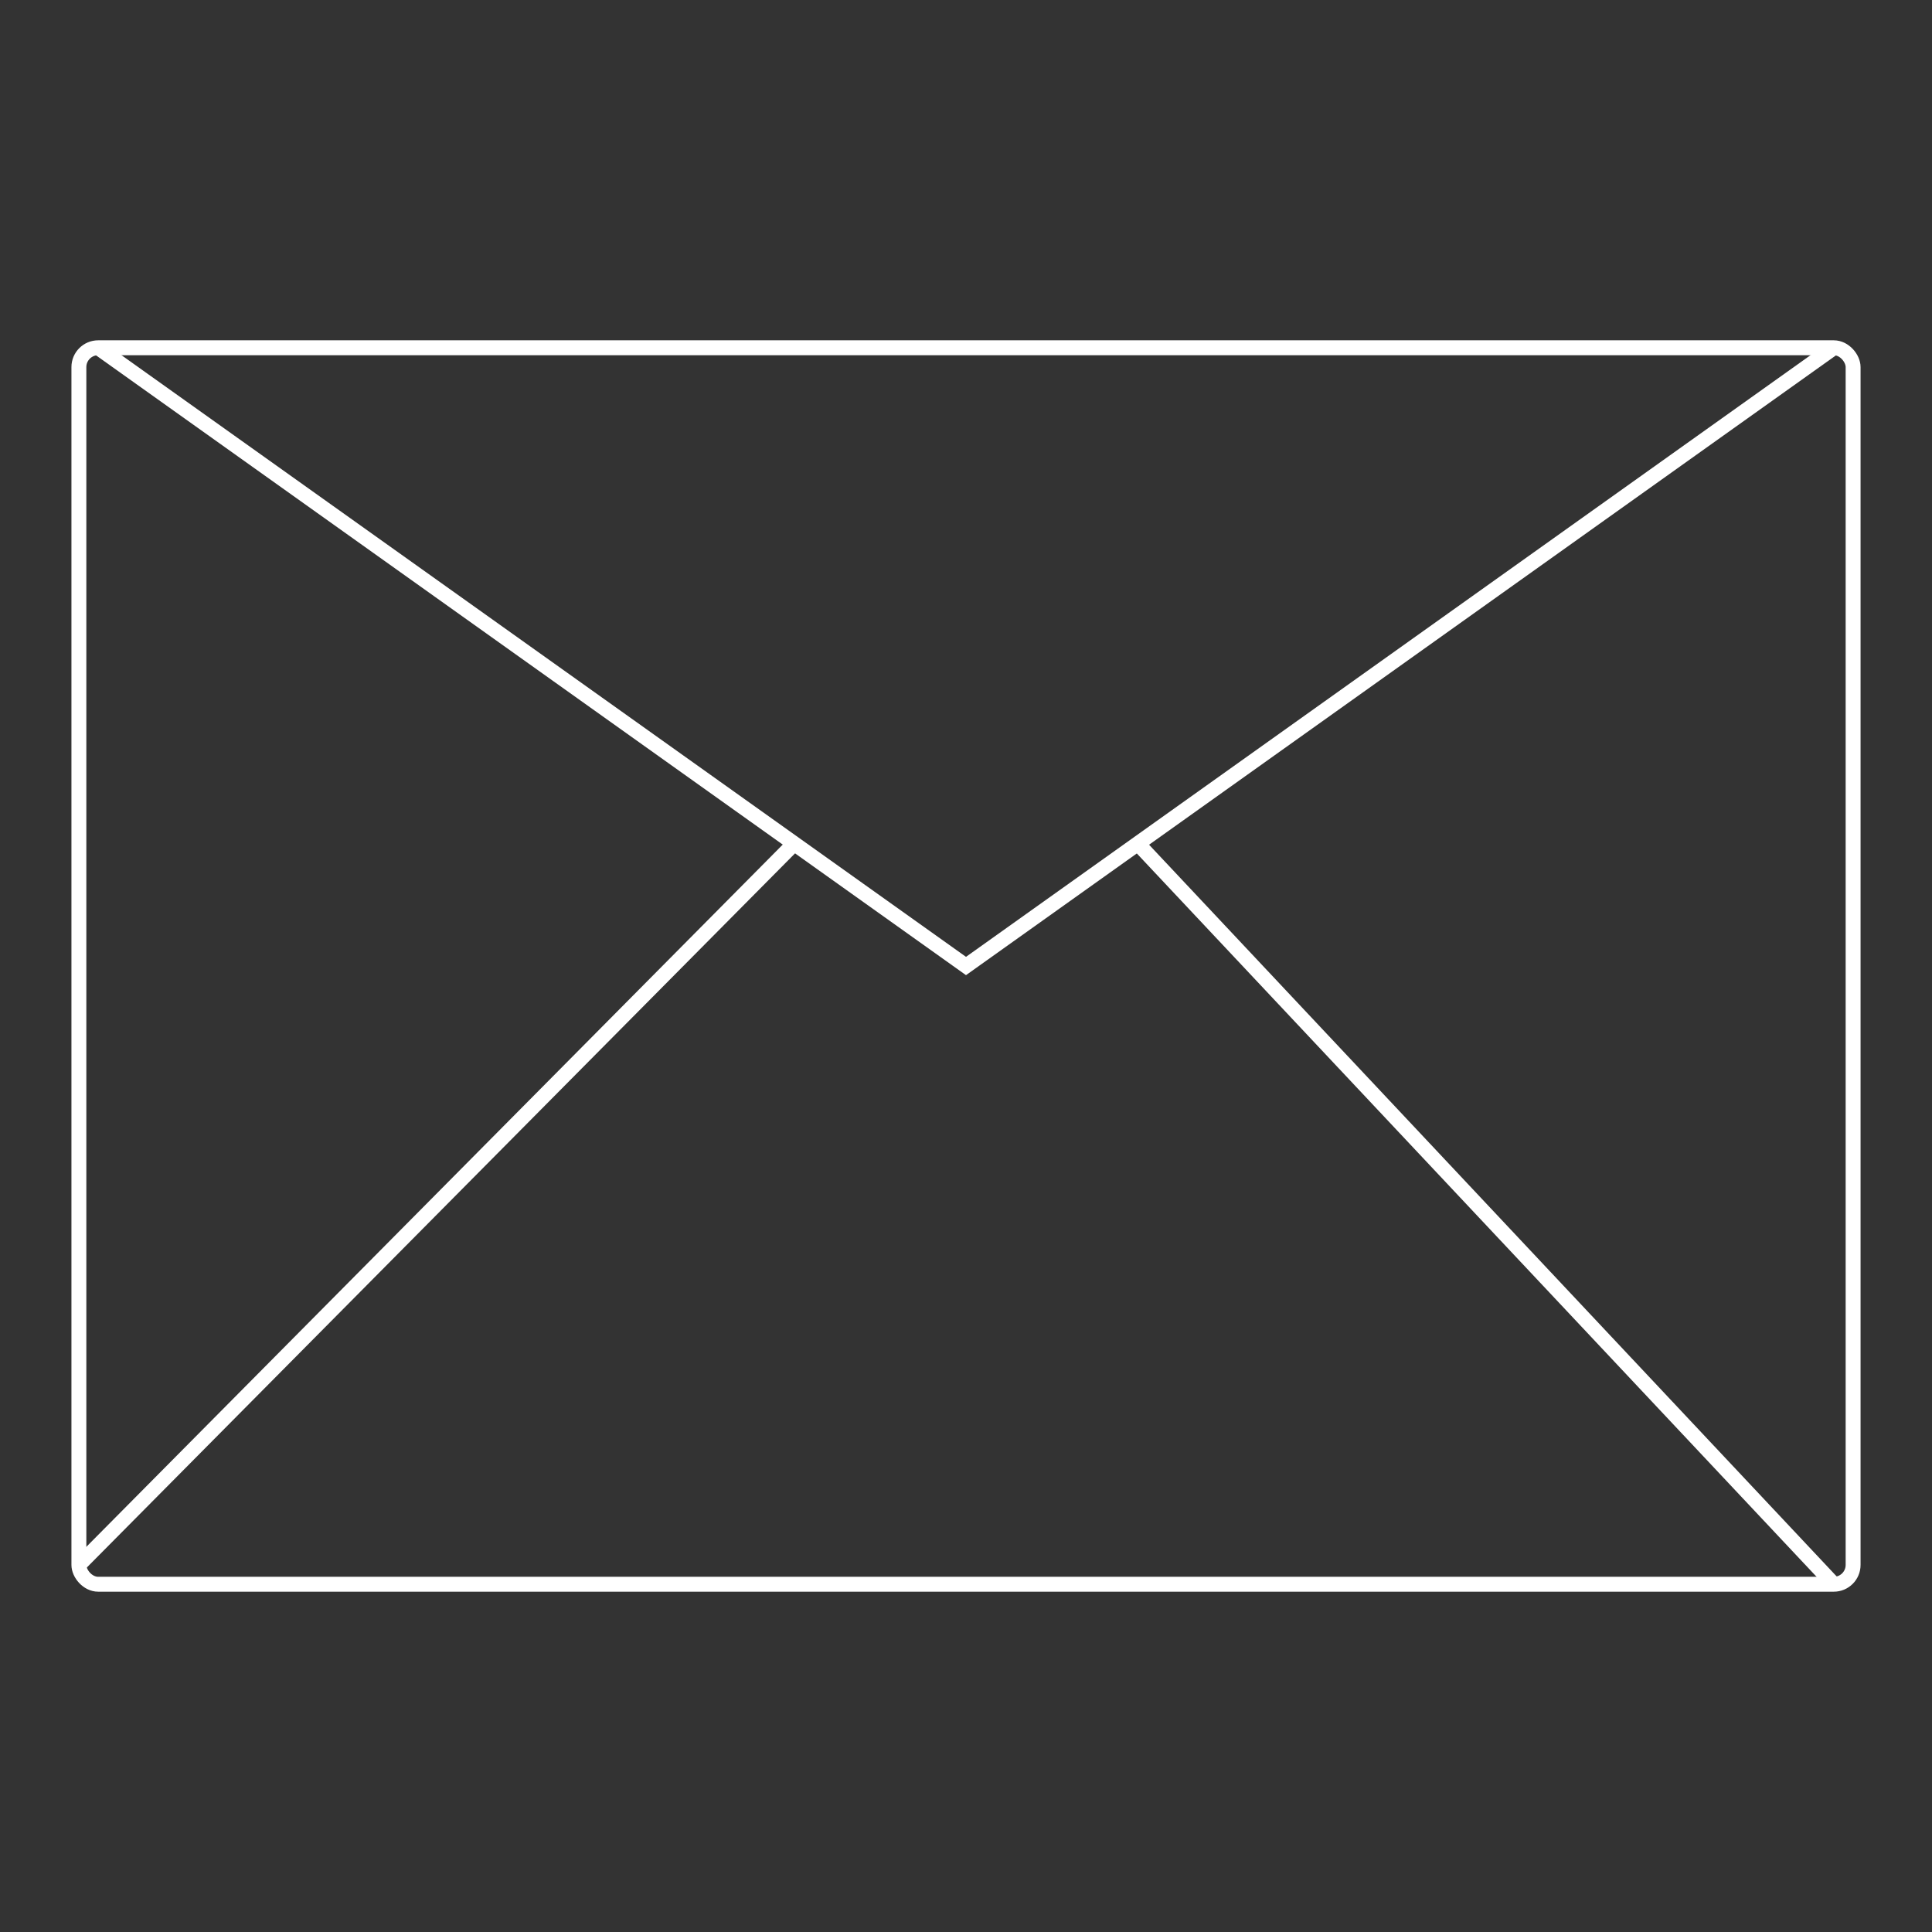 <svg id="Layer_1" data-name="Layer 1" xmlns="http://www.w3.org/2000/svg" viewBox="0 0 1200 1200"><rect x="0" y="0" width="1200" height="1200" fill="#333333" stroke="none"/><defs><style>.cls-1{fill:none;stroke:#fff;stroke-miterlimit:10;stroke-width:9.26px;}</style></defs><title>Artboard 2</title><rect class="cls-1" x="49" y="216" width="1102" height="768" rx="12" ry="12"/><polyline class="cls-1" points="61 216 600 600 1139 216"/><line class="cls-1" x1="1139" y1="984" x2="706.7" y2="523.98"/><line class="cls-1" x1="49" y1="972" x2="493.3" y2="523.98"/></svg>